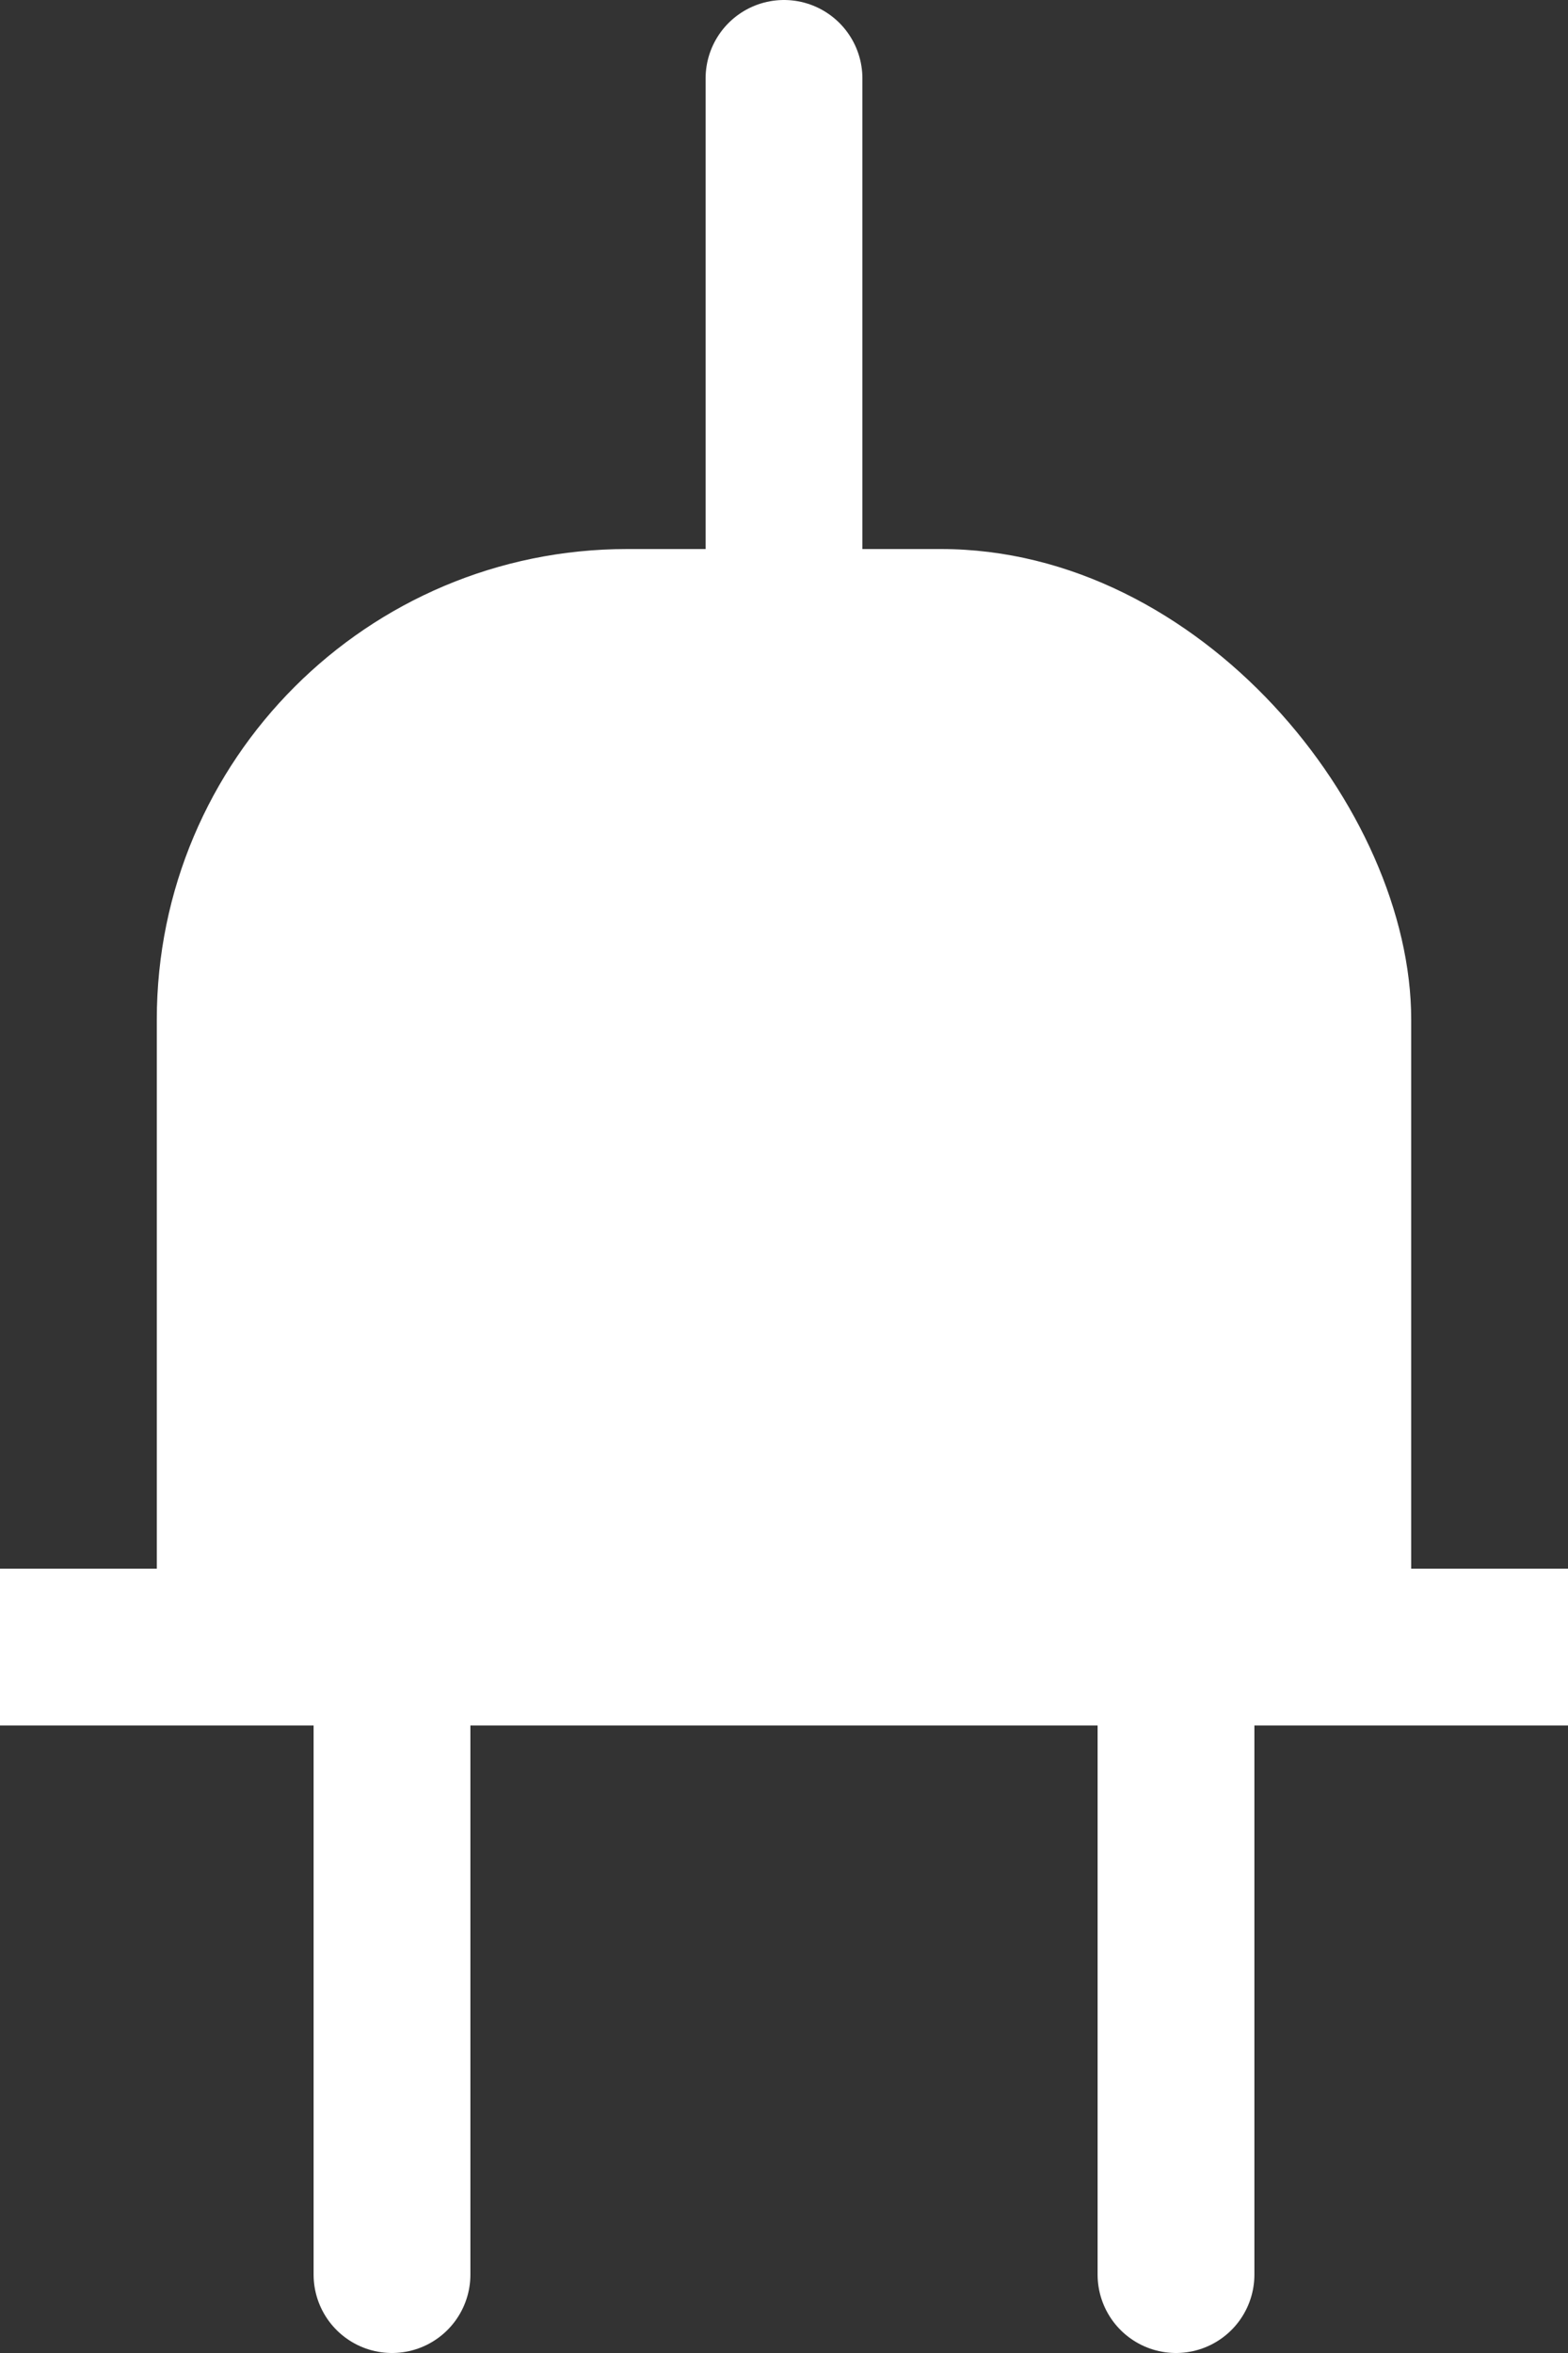 <svg xmlns="http://www.w3.org/2000/svg" viewBox="0 0 20 30"><rect x="0" y="0" width="20" height="30" fill="#333333" stroke="none"/><defs><style>.cls-1{fill:#fff;}.cls-2,.cls-3{fill:none;stroke:#fff;stroke-miterlimit:3.86;stroke-width:2px;}.cls-3{stroke-linecap:round;}</style></defs><title>plug</title><g id="Layer_2" data-name="Layer 2"><g id="Layer_1-2" data-name="Layer 1"><rect class="cls-1" x="2" y="7" width="16" height="14" rx="6" ry="6"/><rect class="cls-1" x="2" y="14.78" width="16" height="6.22"/><line class="cls-2" y1="21" x2="20" y2="21"/><line class="cls-3" x1="5" y1="29" x2="5" y2="17"/><line class="cls-3" x1="15" y1="29" x2="15" y2="17"/><line class="cls-3" x1="10" y1="13" x2="10" y2="1"/></g></g></svg>